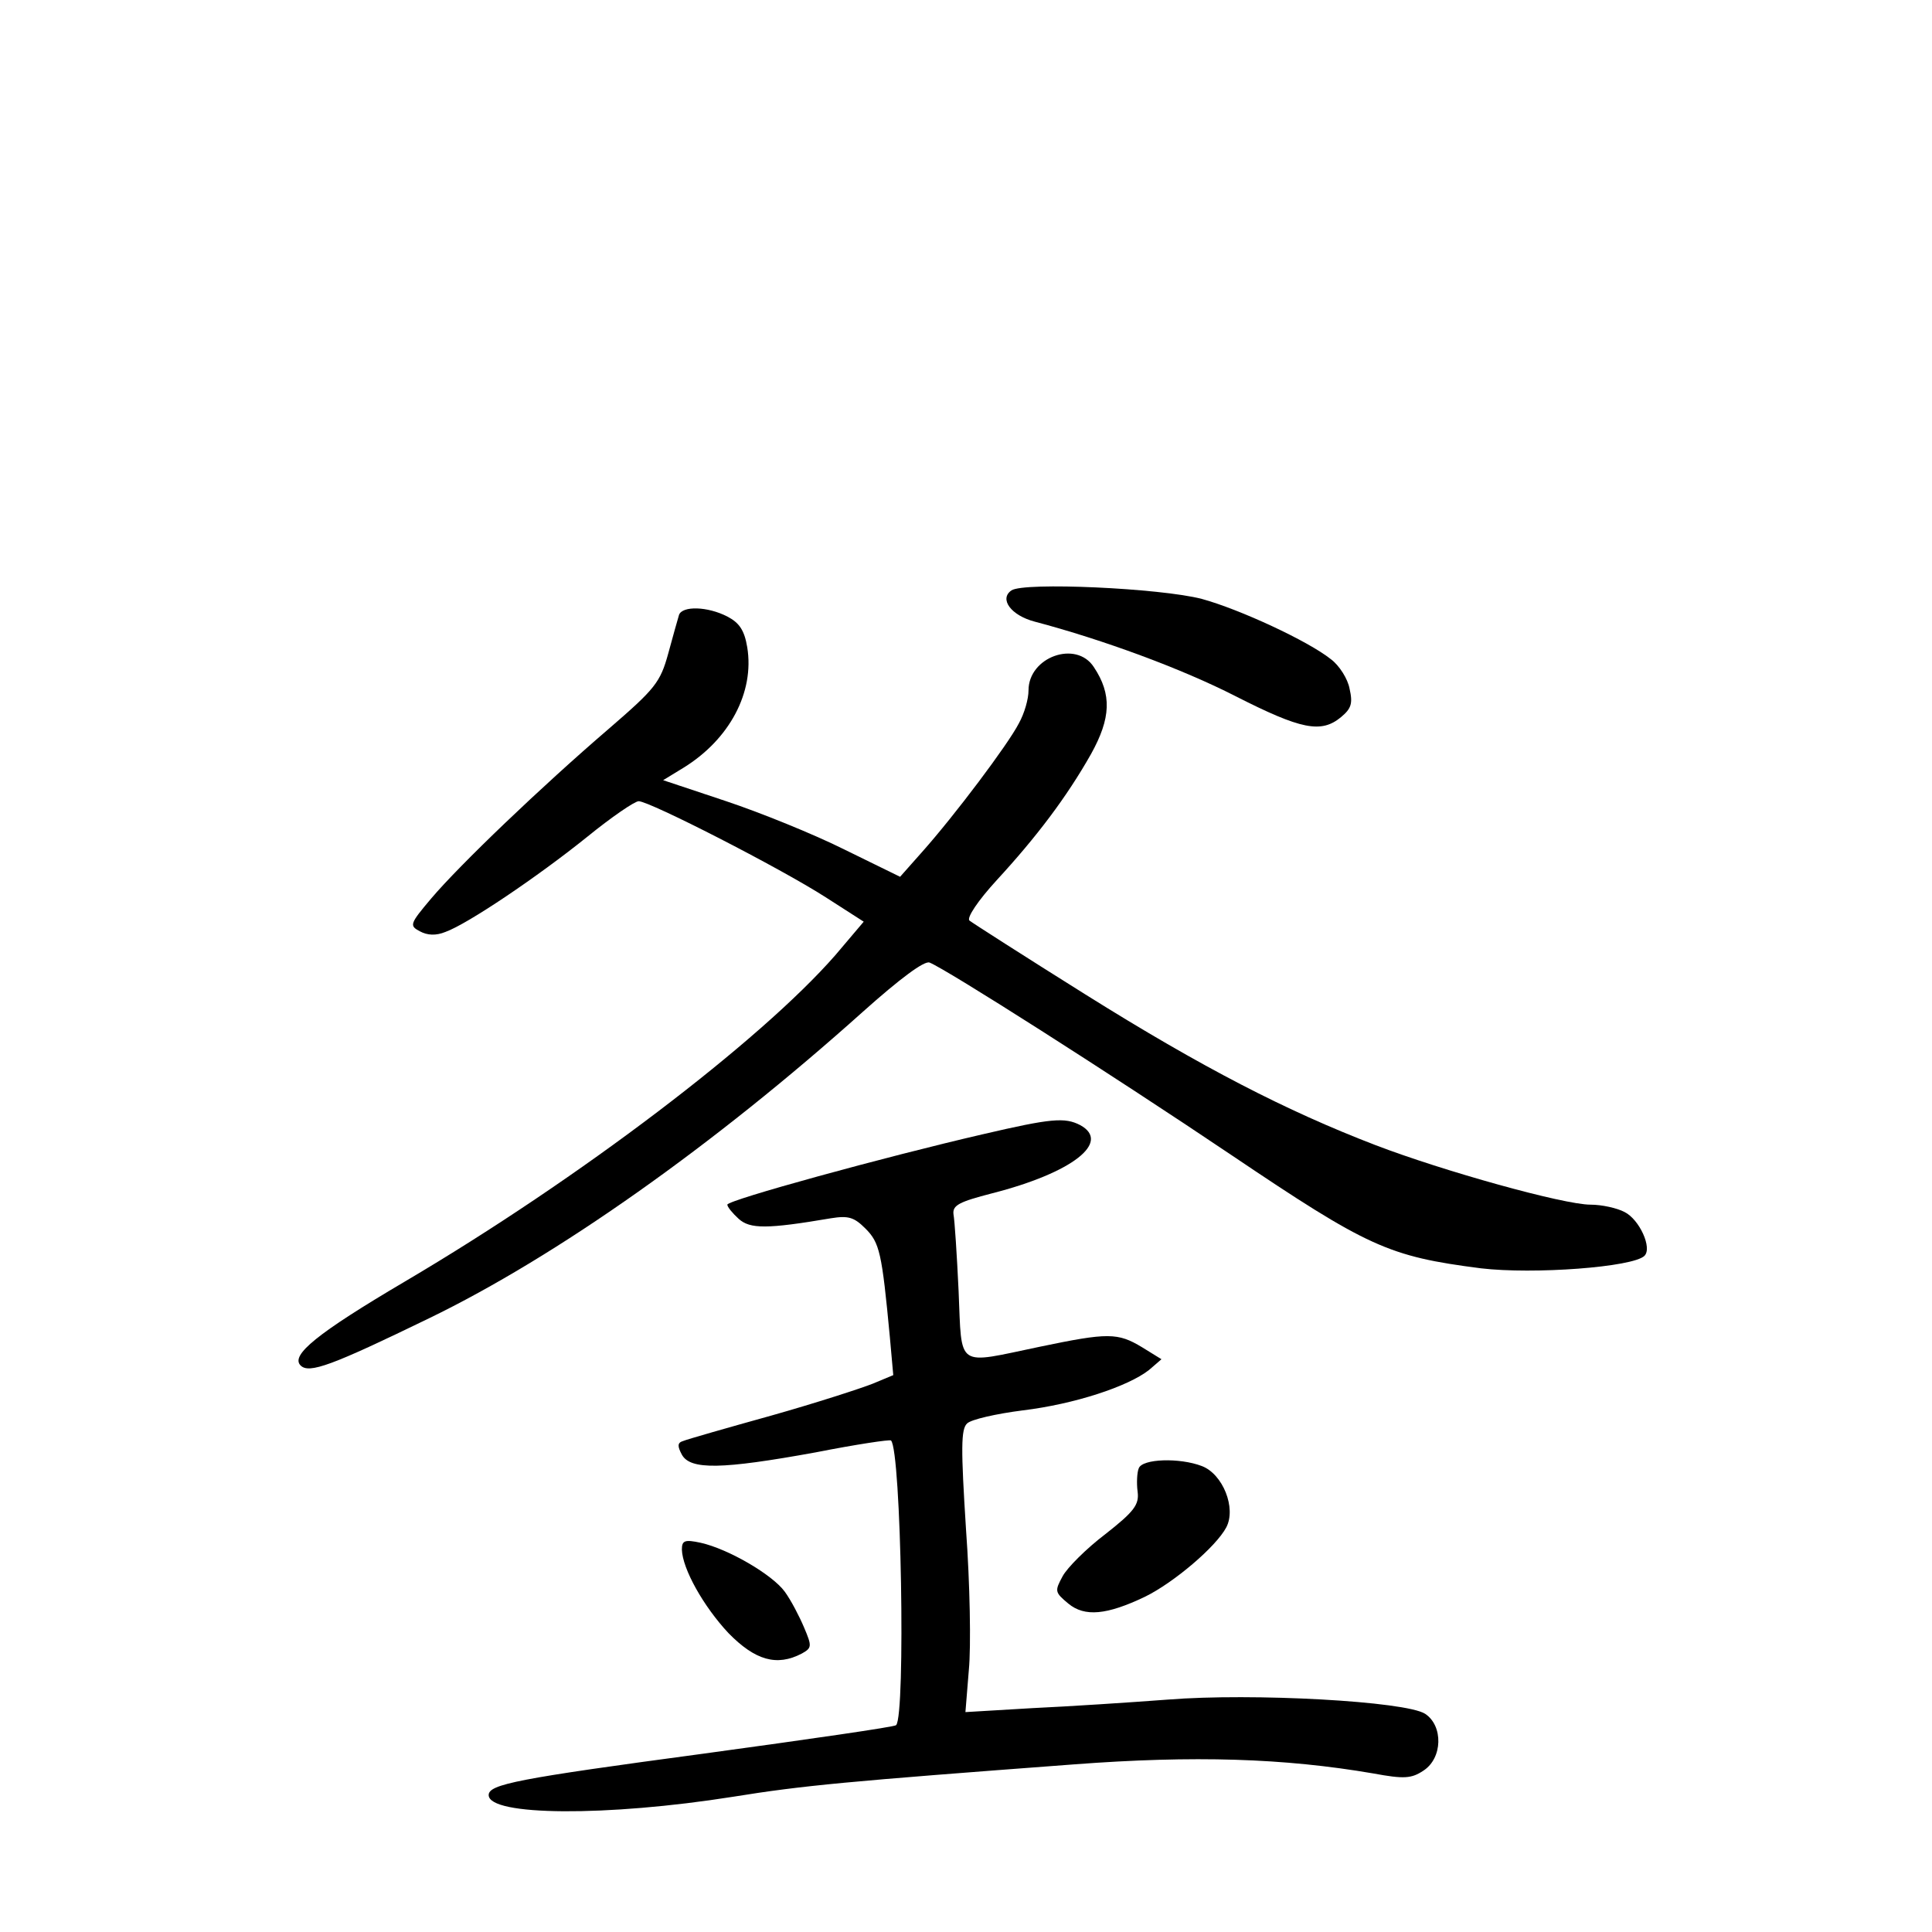 <?xml version="1.0" standalone="no"?>
<!DOCTYPE svg PUBLIC "-//W3C//DTD SVG 20010904//EN"
 "http://www.w3.org/TR/2001/REC-SVG-20010904/DTD/svg10.dtd">
<svg version="1.0" xmlns="http://www.w3.org/2000/svg"
 width="340pt" height="340pt" viewBox="0 0 340 340"
 preserveAspectRatio="xMidYMid meet">
<g transform="translate(0,340) scale(0.1,-0.1)"
fill="#000000" stroke="none">
<path d="M1780 2361 c-22 -15 -1 -44 41 -55 121 -32 259 -83 353 -131 116 -59
151 -66 186 -37 18 15 21 24 15 50 -3 17 -18 41 -33 52 -40 32 -161 88 -227
106 -73 19 -313 30 -335 15z"/>
<path d="M1195 2318 c-2 -7 -11 -38 -19 -68 -14 -51 -23 -62 -104 -132 -120
-103 -263 -240 -313 -299 -38 -45 -39 -48 -20 -58 13 -7 28 -8 45 -1 39 14
162 97 249 167 43 35 84 63 91 63 19 0 248 -117 329 -169 l67 -43 -50 -59
c-132 -151 -450 -393 -757 -574 -156 -92 -202 -130 -184 -148 15 -15 55 0 226
83 225 109 502 305 763 539 66 59 109 91 118 87 30 -12 316 -194 530 -338 242
-163 277 -179 440 -200 93 -11 268 2 288 22 14 14 -9 64 -35 77 -13 7 -40 13
-60 13 -47 0 -259 59 -379 105 -156 60 -304 136 -510 265 -107 67 -199 126
-204 130 -5 5 15 35 48 71 70 76 123 146 166 222 35 63 37 105 5 153 -31 48
-115 18 -115 -41 0 -15 -7 -40 -17 -58 -19 -37 -113 -162 -170 -226 l-39 -44
-98 48 c-54 27 -148 65 -208 85 l-111 37 36 22 c81 50 125 133 112 212 -5 30
-14 43 -35 54 -35 18 -79 19 -85 3z"/>
<path d="M1730 1404 c-173 -40 -450 -116 -450 -124 0 -4 9 -15 20 -25 20 -18
50 -18 162 1 31 5 41 2 61 -18 25 -25 29 -42 43 -191 l6 -67 -36 -15 c-20 -8
-100 -34 -178 -56 -79 -22 -149 -42 -156 -45 -10 -3 -10 -9 -2 -24 15 -27 70
-26 235 4 71 14 131 23 133 21 18 -17 26 -484 9 -501 -2 -3 -155 -25 -338 -50
-328 -44 -379 -54 -379 -73 0 -37 209 -38 430 -3 124 20 200 27 600 57 211 16
370 11 527 -16 54 -10 67 -9 88 5 34 22 35 79 3 100 -34 22 -303 37 -453 25
-66 -5 -173 -12 -238 -15 l-118 -7 6 74 c4 41 2 152 -5 248 -9 142 -9 176 2
186 7 7 51 17 98 23 91 11 185 42 222 71 l22 19 -34 21 c-43 26 -60 26 -180 1
-149 -31 -137 -40 -143 98 -3 64 -7 125 -9 135 -2 16 10 22 68 37 141 36 210
90 155 120 -27 14 -51 12 -171 -16z"/>
<path d="M2004 816 c-3 -7 -4 -26 -2 -41 3 -23 -6 -35 -57 -75 -33 -25 -67
-59 -75 -74 -14 -26 -14 -28 10 -48 29 -24 68 -20 135 12 51 25 125 88 143
122 18 34 -6 94 -43 108 -39 15 -105 13 -111 -4z"/>
<path d="M1200 673 c1 -34 38 -100 82 -147 47 -48 85 -59 129 -36 18 10 18 13
4 46 -8 19 -23 48 -34 63 -22 30 -99 75 -148 86 -28 6 -33 4 -33 -12z"/>
</g>
</svg>
